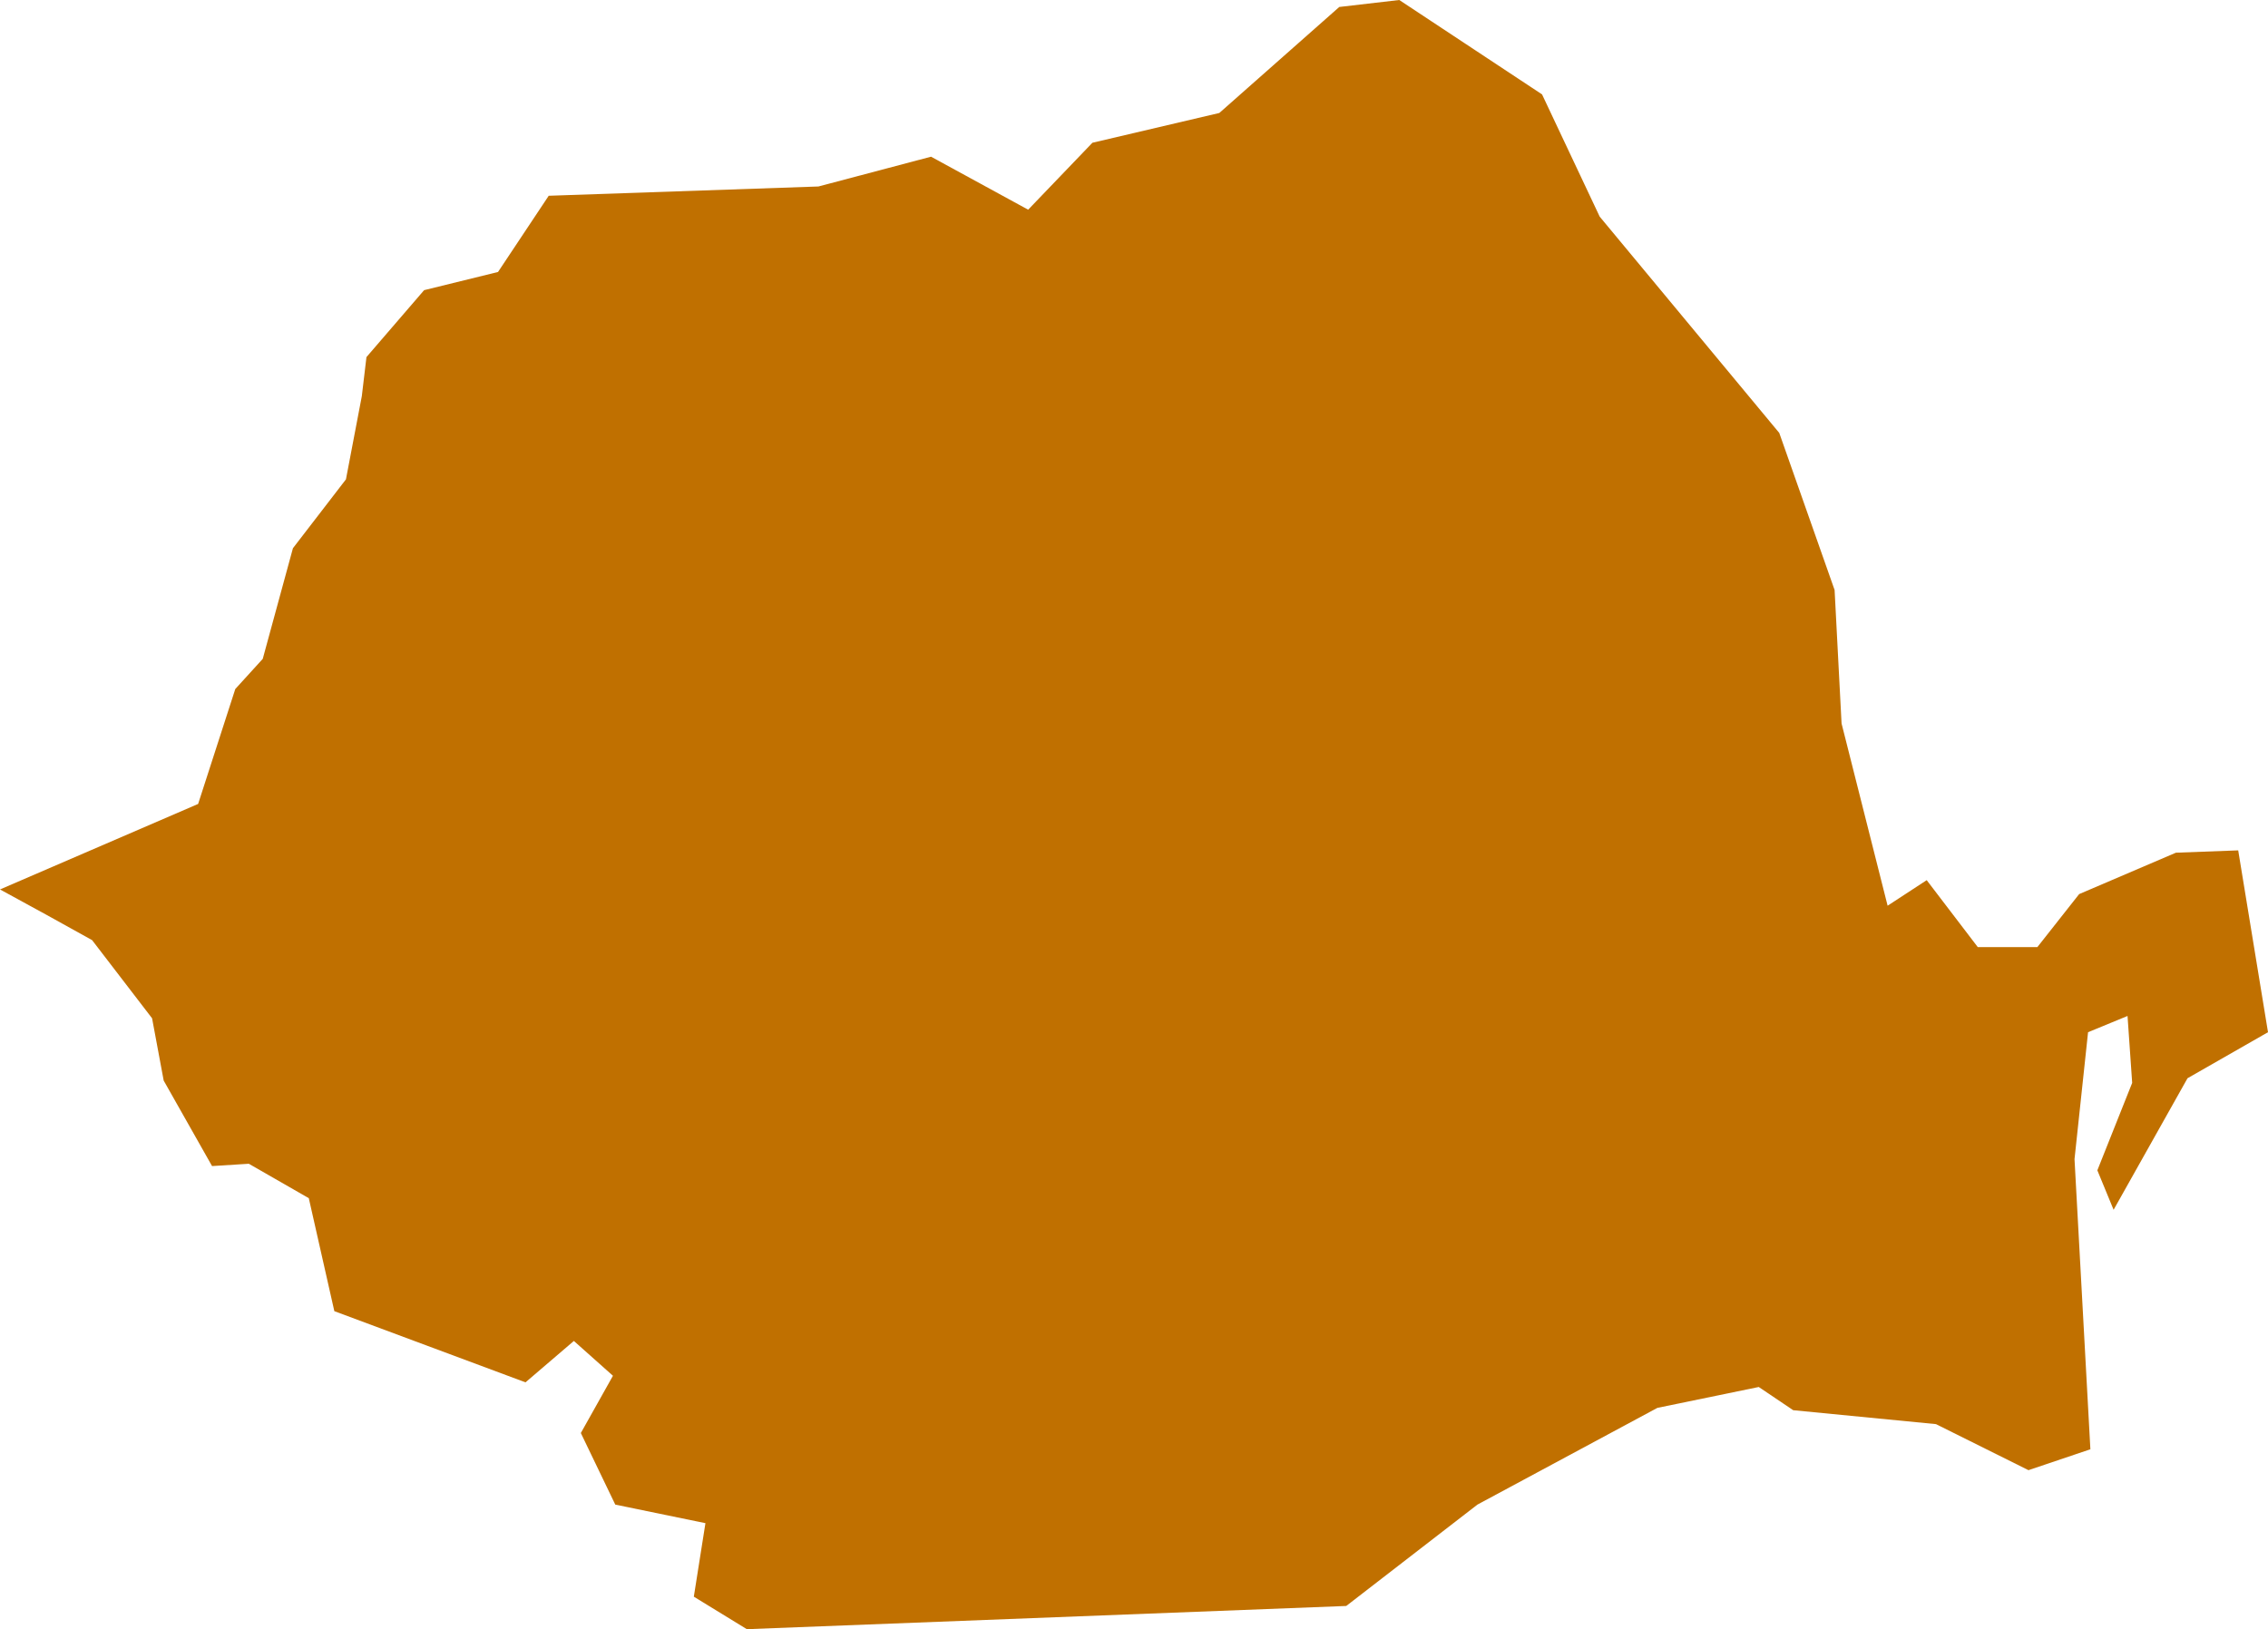 <svg xmlns="http://www.w3.org/2000/svg" viewBox="22.121 22.098 5.861 4.211">
  <path d="M 22.121 24.397 L 22.633 24.176 L 22.729 23.879 L 22.8 23.801 L 22.878 23.515 L 23.015 23.337 L 23.056 23.122 L 23.068 23.021 L 23.217 22.848 L 23.408 22.801 L 23.539 22.604 L 24.236 22.58 L 24.527 22.503 L 24.778 22.64 L 24.944 22.467 L 25.272 22.39 L 25.582 22.116 L 25.737 22.098 L 26.106 22.342 L 26.255 22.658 L 26.719 23.217 L 26.862 23.623 L 26.88 23.968 L 26.999 24.439 L 27.1 24.373 L 27.232 24.546 L 27.386 24.546 L 27.494 24.409 L 27.744 24.302 L 27.905 24.296 L 27.982 24.766 L 27.774 24.885 L 27.583 25.225 L 27.541 25.123 L 27.631 24.897 L 27.619 24.724 L 27.517 24.766 L 27.482 25.094 L 27.523 25.844 L 27.363 25.898 L 27.124 25.779 L 26.755 25.743 L 26.666 25.683 L 26.404 25.737 L 25.939 25.987 L 25.6 26.249 L 24.051 26.309 L 23.914 26.225 L 23.944 26.035 L 23.711 25.987 L 23.622 25.802 L 23.705 25.654 L 23.604 25.564 L 23.479 25.671 L 22.985 25.487 L 22.919 25.195 L 22.764 25.106 L 22.669 25.112 L 22.544 24.891 L 22.514 24.73 L 22.359 24.528 L 22.24 24.462 Z" fill="#C07000"/>
</svg>